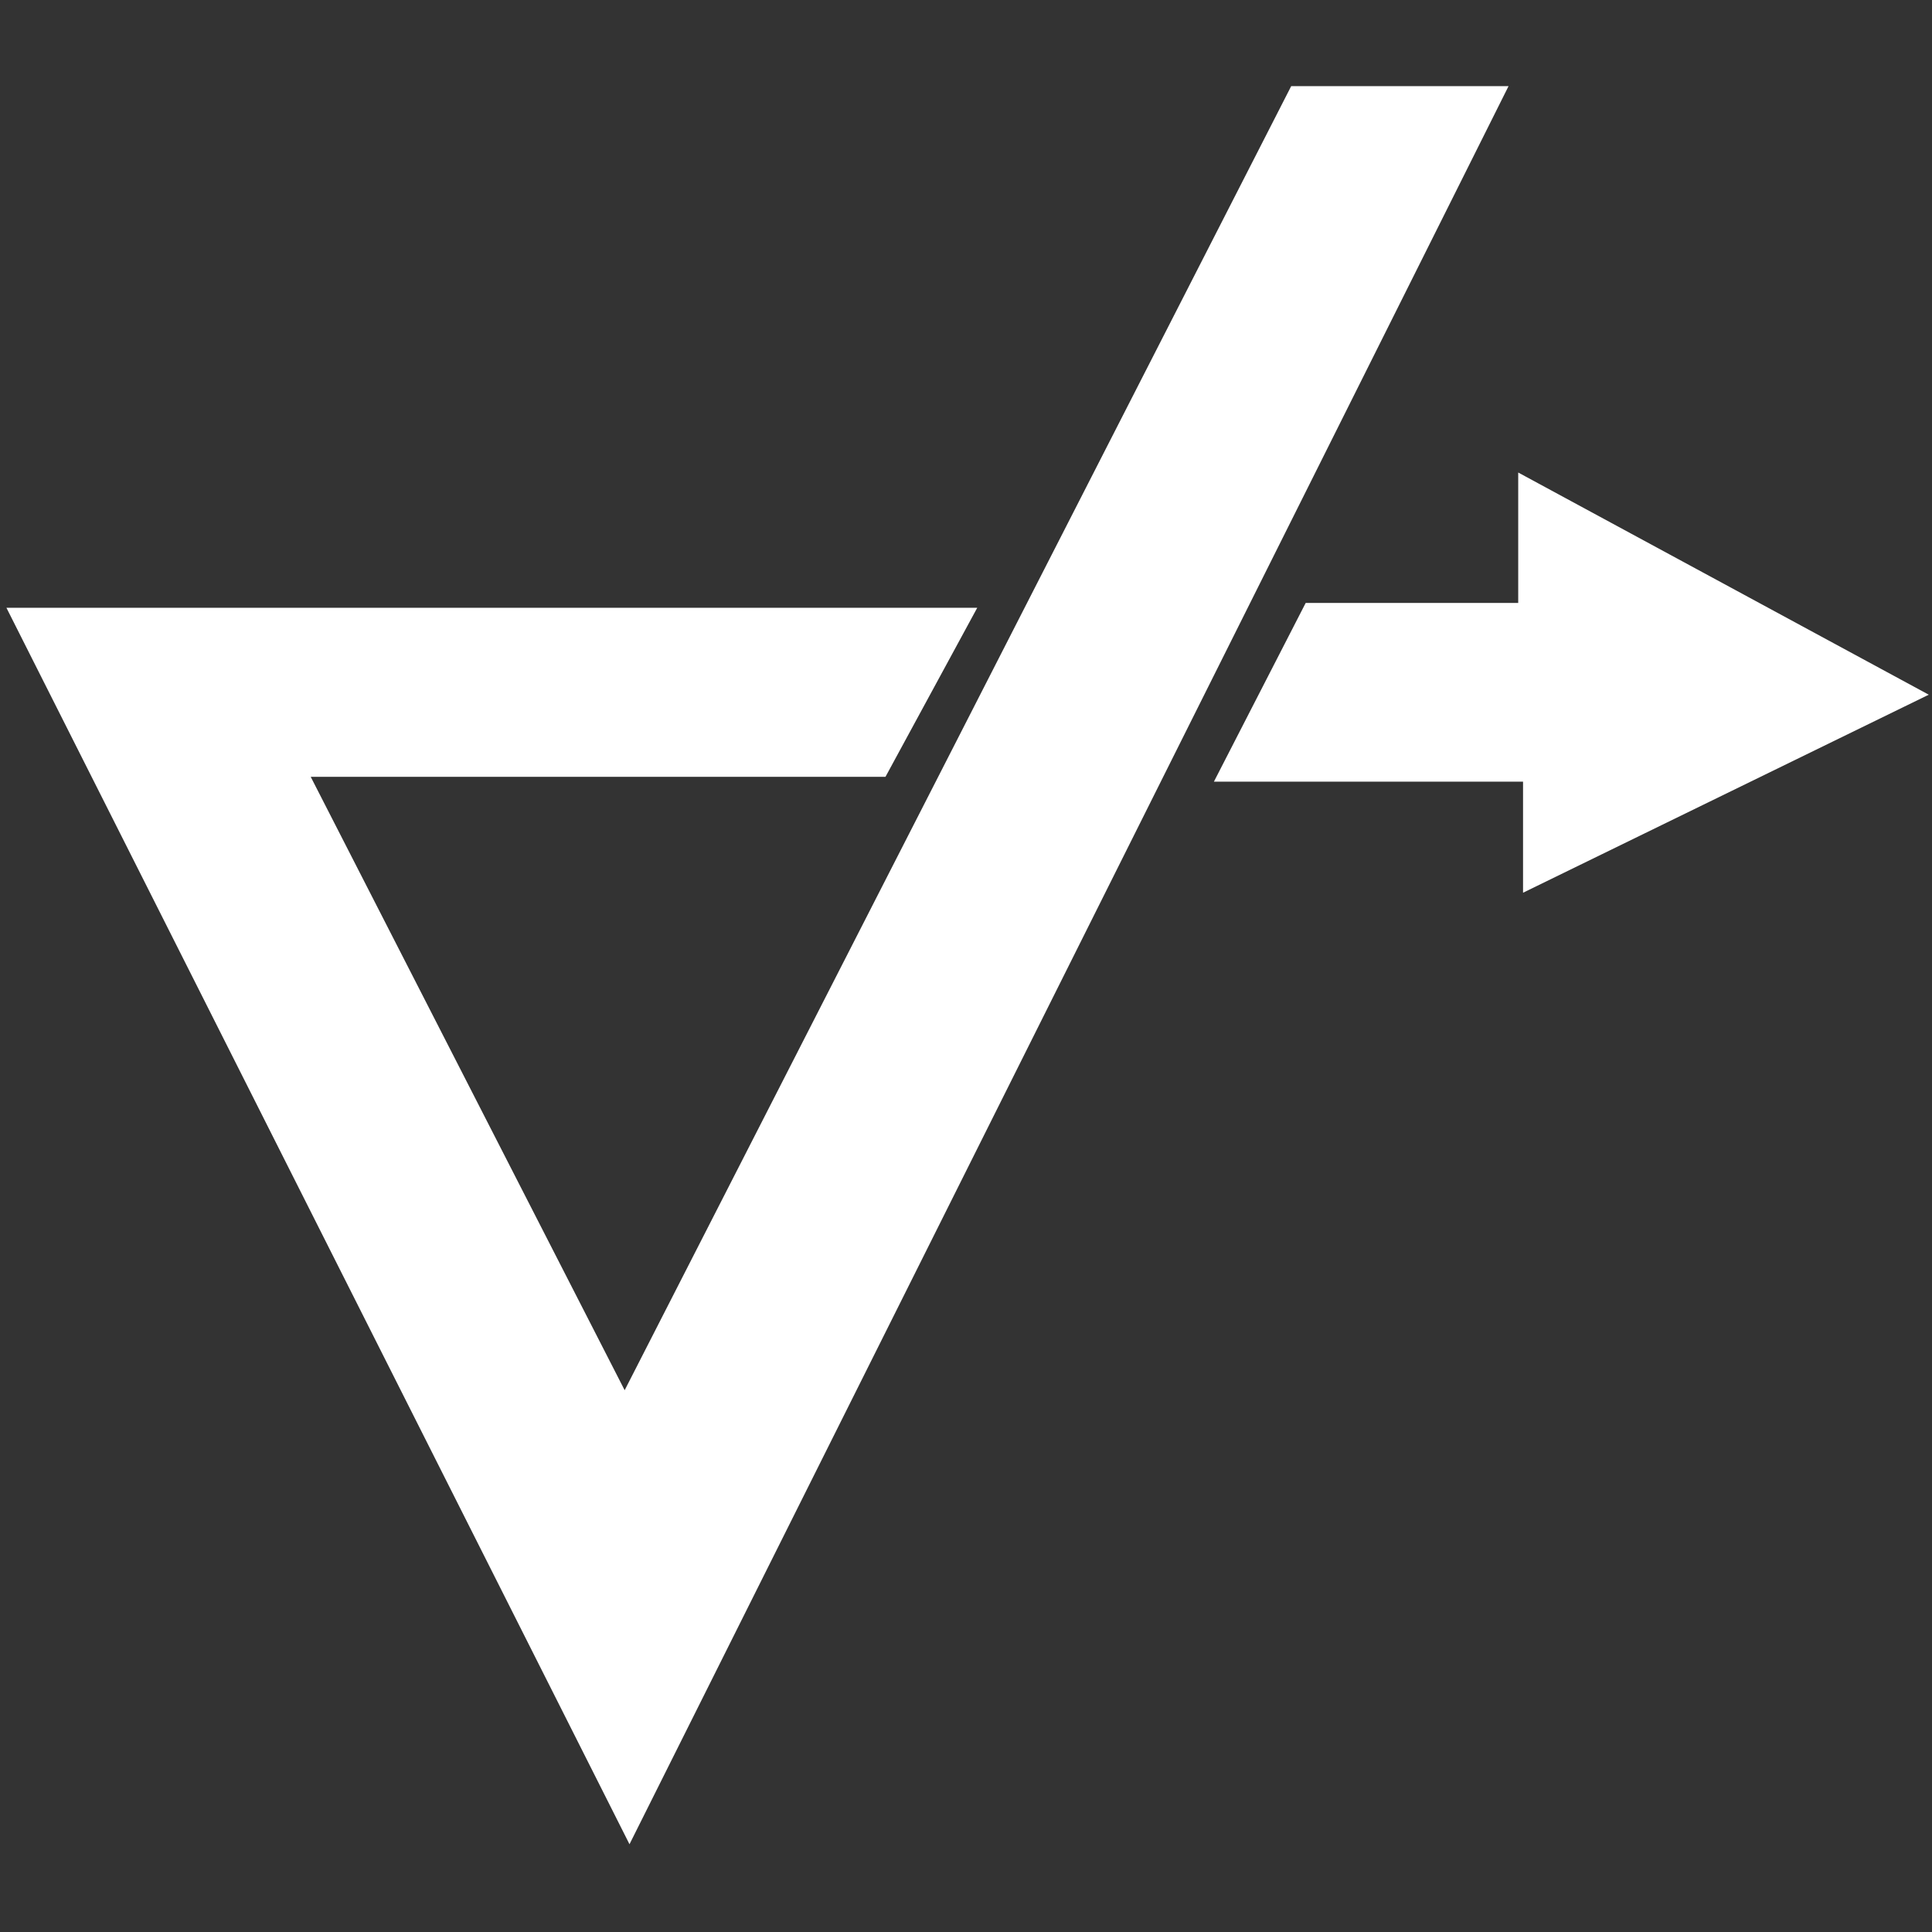 <svg class="" viewBox="0 0 400 400" width="30px" height="30px" xmlns="http://www.w3.org/2000/svg" xmlns:xlink="http://www.w3.org/1999/xlink" style="display: inline-block; vertical-align: middle;"><rect x="0" y="0" width="400" height="400" fill="#333333" stroke="none"/><g fill="white"><polygon class="st0" points="1.33,125.83 202.33,125.83 183.33,160.83 64.33,160.83 129.33,287.83 267.33,17.83 312.33,17.83 130.33,381.83"></polygon><polygon class="st0" points="270.33,124.83 251.33,161.83 315.33,161.83 315.33,184.83 399.33,143.83 314.33,97.83 314.33,124.83"></polygon></g></svg>